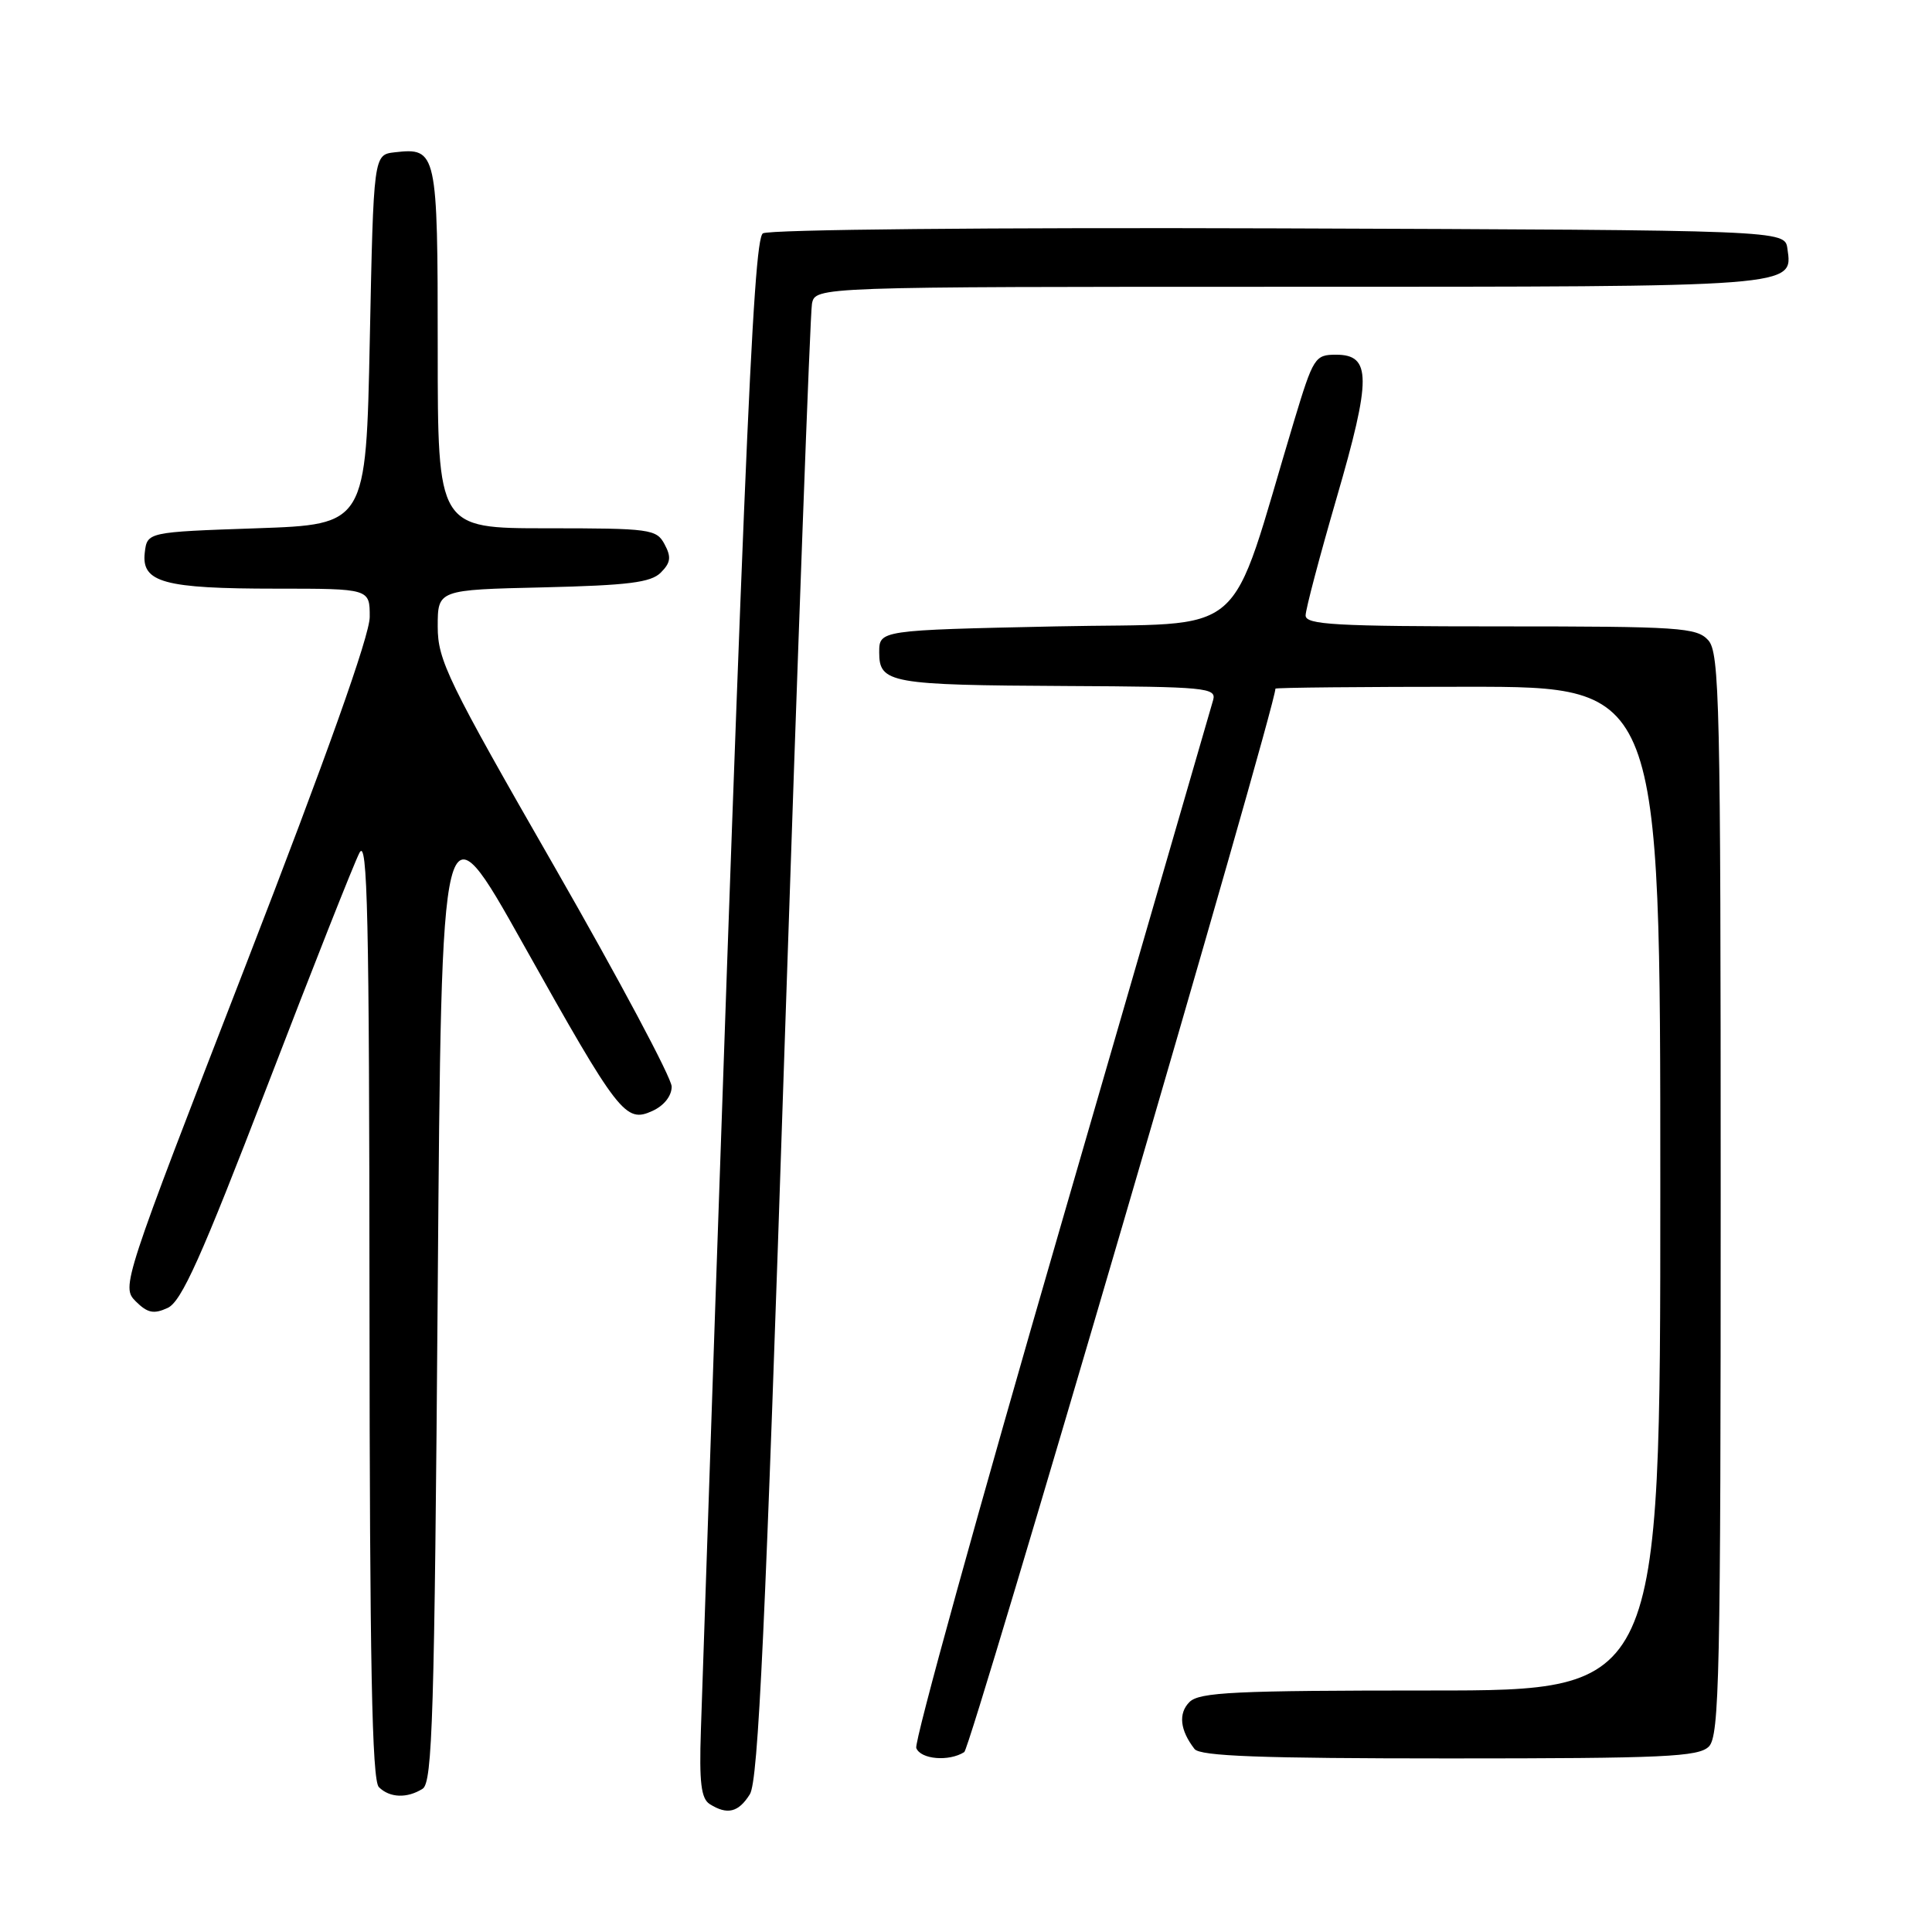 <?xml version="1.0" encoding="UTF-8" standalone="no"?>
<!DOCTYPE svg PUBLIC "-//W3C//DTD SVG 1.1//EN" "http://www.w3.org/Graphics/SVG/1.1/DTD/svg11.dtd" >
<svg xmlns="http://www.w3.org/2000/svg" xmlns:xlink="http://www.w3.org/1999/xlink" version="1.1" viewBox="0 0 256 256">
 <g >
 <path fill="currentColor"
d=" M 99.36 237.75 C 100.48 235.96 101.41 215.85 103.95 139.00 C 105.71 85.92 107.35 41.49 107.59 40.25 C 108.04 38.00 108.04 38.00 170.83 38.00 C 238.38 38.00 237.57 38.06 236.84 32.94 C 236.50 30.50 236.50 30.50 169.50 30.26 C 131.34 30.13 101.89 30.41 101.09 30.92 C 99.75 31.77 98.49 62.40 92.87 229.31 C 92.64 236.19 92.90 238.32 94.04 239.05 C 96.37 240.52 97.85 240.16 99.36 237.75 Z  M 56.00 237.02 C 57.30 236.20 57.57 227.38 58.00 170.92 C 58.50 105.77 58.50 105.77 69.35 125.14 C 82.01 147.73 82.87 148.84 86.46 147.20 C 87.99 146.50 89.00 145.22 89.00 143.98 C 89.00 142.84 82.02 129.76 73.50 114.90 C 59.31 90.19 58.00 87.49 58.00 83.03 C 58.00 78.15 58.00 78.15 71.97 77.83 C 83.25 77.56 86.25 77.19 87.56 75.87 C 88.87 74.56 88.97 73.81 88.06 72.12 C 86.99 70.11 86.17 70.00 72.46 70.00 C 58.00 70.00 58.00 70.00 58.00 46.12 C 58.00 20.06 57.89 19.54 52.31 20.18 C 49.50 20.50 49.50 20.50 49.00 45.00 C 48.50 69.50 48.50 69.50 34.00 70.00 C 19.50 70.50 19.50 70.50 19.18 73.25 C 18.73 77.18 21.74 78.00 36.57 78.00 C 49.00 78.00 49.00 78.00 48.99 81.75 C 48.99 84.20 43.29 100.21 32.52 128.00 C 16.24 170.00 16.07 170.52 17.98 172.43 C 19.54 173.98 20.36 174.16 22.21 173.31 C 24.05 172.47 26.64 166.69 35.42 143.88 C 41.42 128.27 46.91 114.38 47.63 113.00 C 48.70 110.93 48.93 121.24 48.96 173.05 C 48.99 220.32 49.29 235.89 50.20 236.80 C 51.63 238.23 53.94 238.32 56.00 237.02 Z  M 127.77 232.16 C 128.66 231.60 169.00 93.74 169.00 91.25 C 169.00 91.11 180.47 91.00 194.50 91.00 C 220.00 91.00 220.00 91.00 220.00 157.50 C 220.00 224.00 220.00 224.00 189.57 224.00 C 163.60 224.00 158.92 224.22 157.61 225.53 C 156.11 227.03 156.35 229.26 158.28 231.75 C 159.02 232.70 166.99 233.00 192.05 233.00 C 220.54 233.00 225.06 232.79 226.43 231.43 C 227.83 230.03 228.00 222.01 228.00 158.26 C 228.00 93.04 227.85 86.49 226.35 84.83 C 224.82 83.15 222.61 83.00 198.85 83.00 C 176.90 83.00 173.00 82.78 173.00 81.55 C 173.00 80.75 174.85 73.76 177.10 66.01 C 181.73 50.11 181.72 47.00 177.04 47.00 C 174.24 47.00 174.02 47.35 171.48 55.75 C 162.52 85.48 166.04 82.44 139.91 83.00 C 116.50 83.50 116.50 83.50 116.50 86.45 C 116.50 90.53 117.91 90.78 141.37 90.90 C 159.78 90.99 161.20 91.13 160.75 92.75 C 160.48 93.71 151.40 125.04 140.57 162.37 C 129.74 199.69 121.11 230.86 121.41 231.62 C 121.99 233.13 125.74 233.45 127.77 232.16 Z "/>
</g>
</svg>